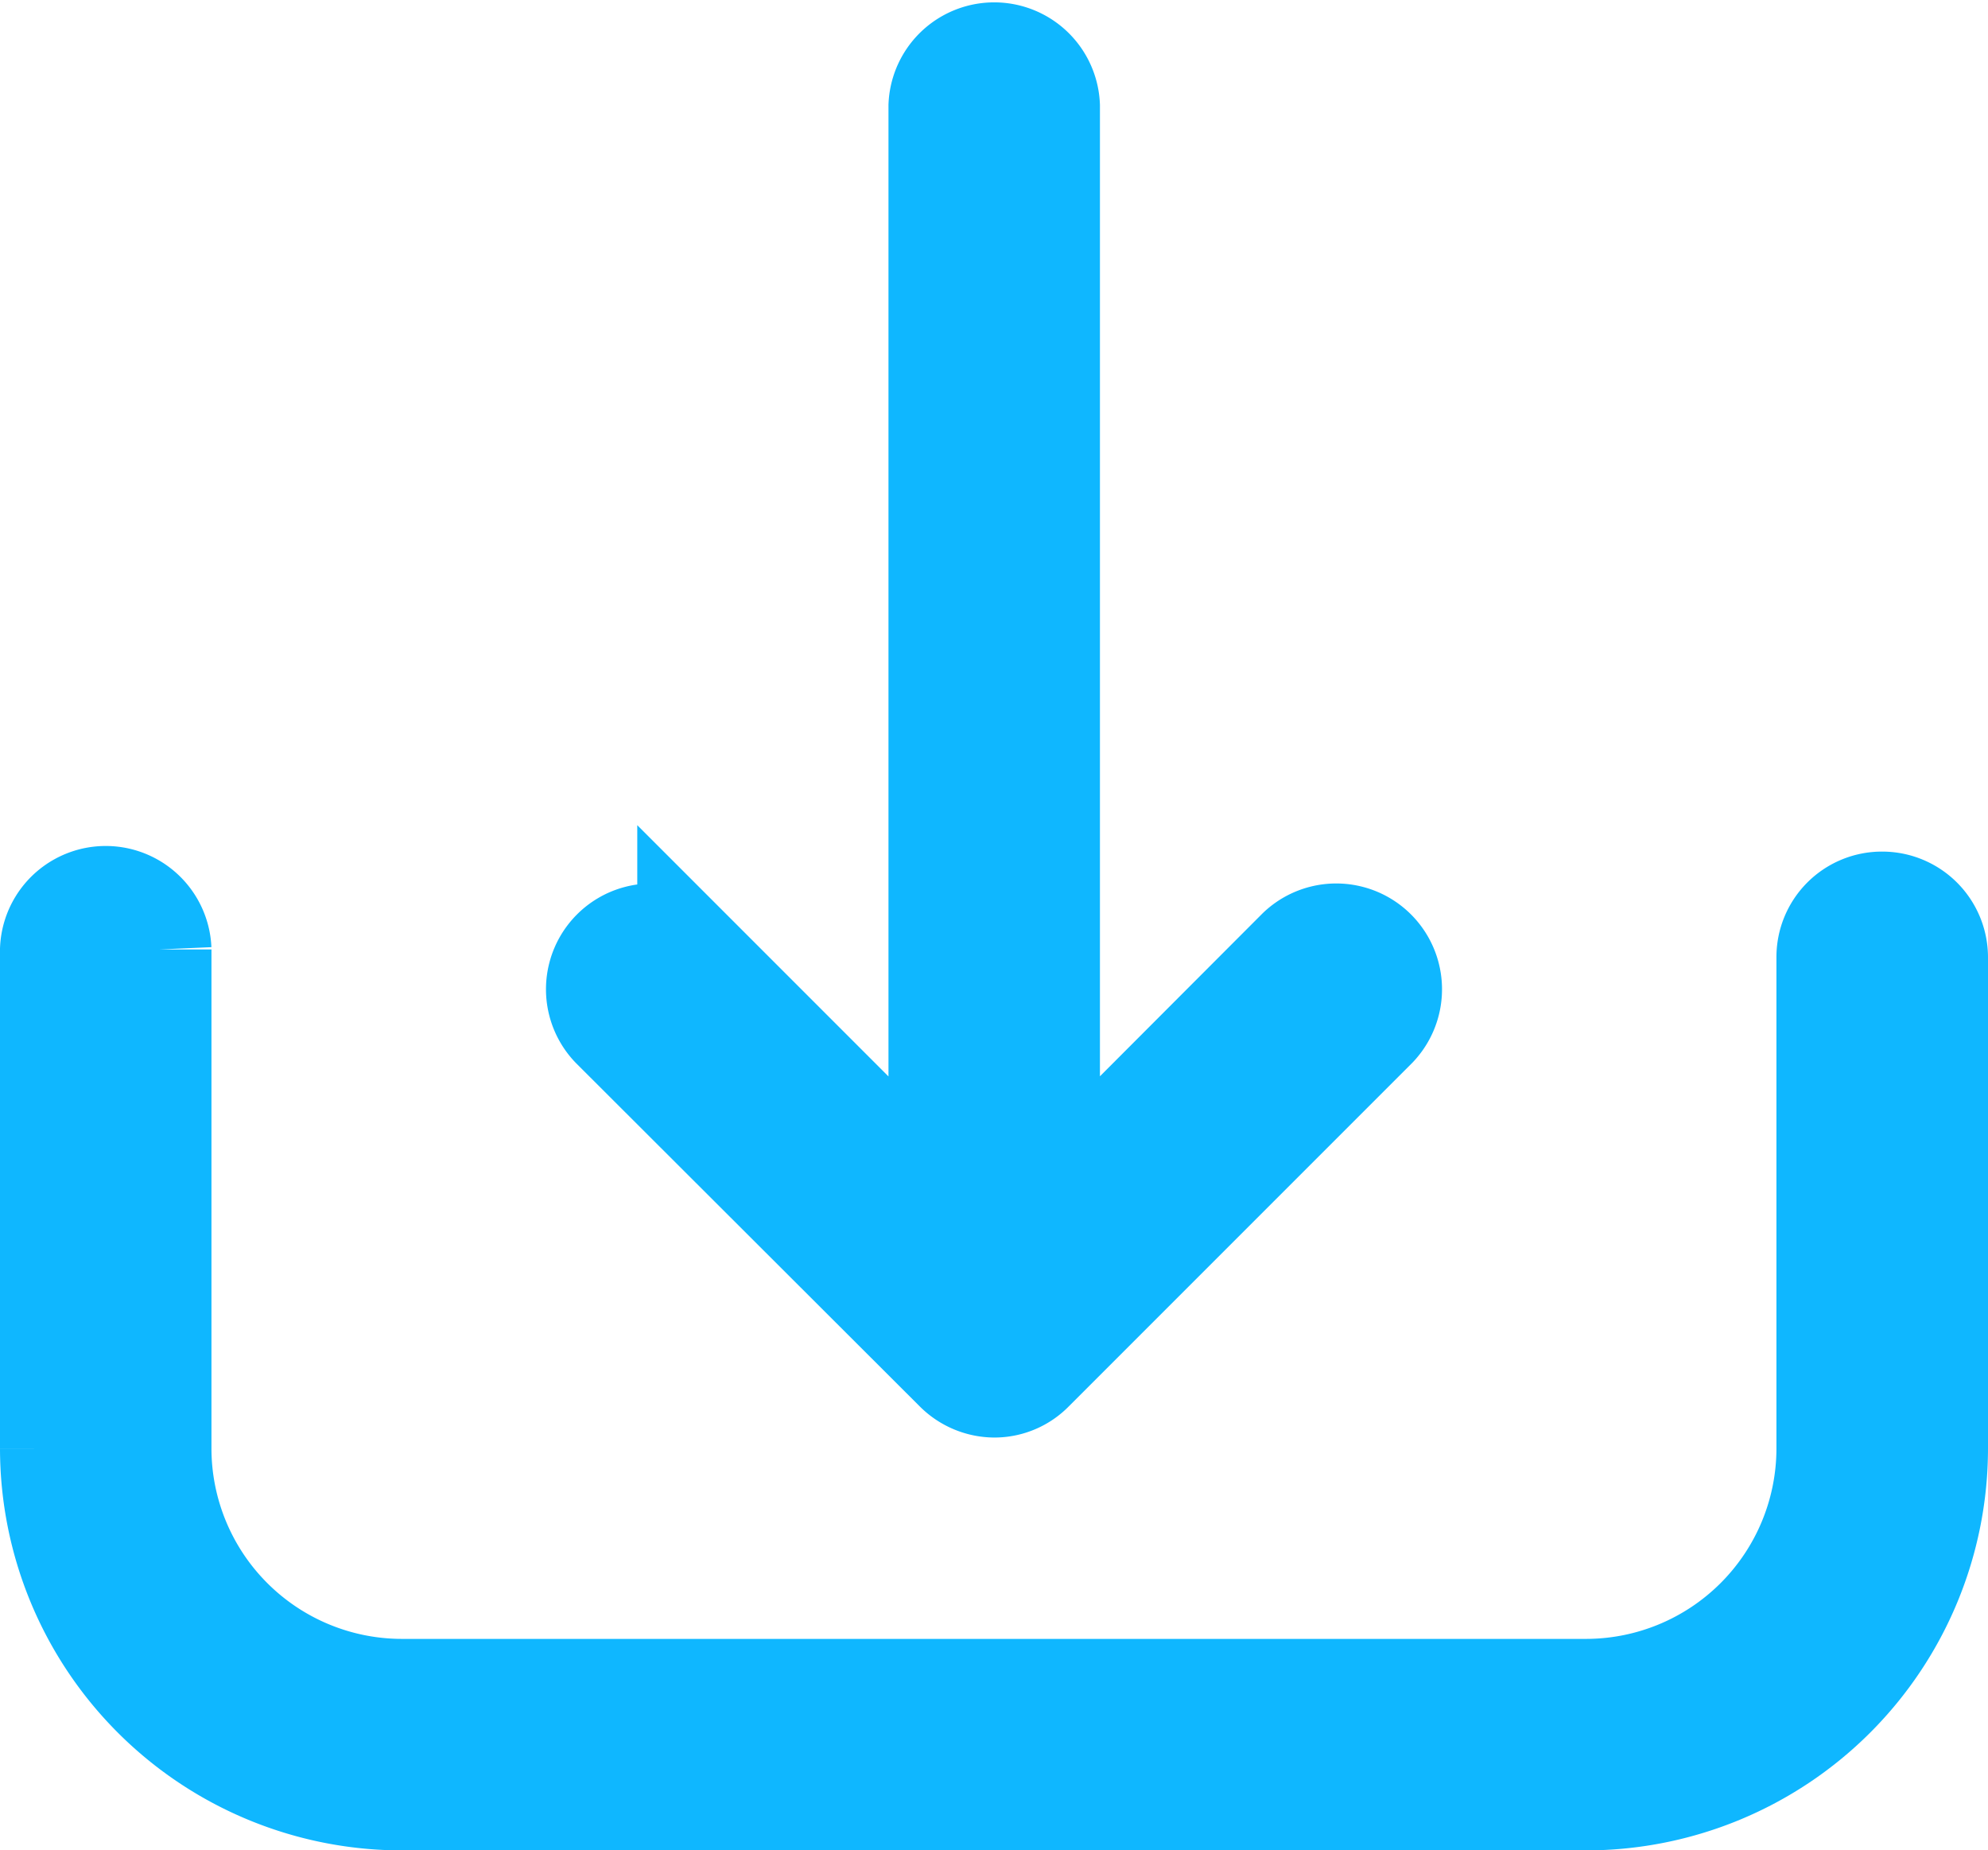 <svg xmlns="http://www.w3.org/2000/svg" width="19.207" height="17.874" viewBox="0 0 19.207 17.874"><defs><style>.a{fill:#0fb7ff;stroke:#0fb7ff;}</style></defs><g transform="translate(0.5 0.5)"><path class="a" d="M17.685,228.227a.519.519,0,0,0-.522.522v4.745a2.341,2.341,0,0,1-2.338,2.338H3.381a2.341,2.341,0,0,1-2.338-2.338v-4.822a.522.522,0,0,0-1.043,0v4.822a3.385,3.385,0,0,0,3.381,3.381H14.826a3.385,3.385,0,0,0,3.381-3.381v-4.745A.522.522,0,0,0,17.685,228.227Z" transform="translate(0 -220.001)"/><path class="a" d="M139.7,29.981a.525.525,0,0,0,.367.155.509.509,0,0,0,.367-.155l3.315-3.315a.522.522,0,0,0-.738-.738l-2.423,2.427V17.772a.522.522,0,0,0-1.043,0V28.355l-2.427-2.427a.522.522,0,0,0-.738.738Z" transform="translate(-130.961 -17.25)"/></g></svg>